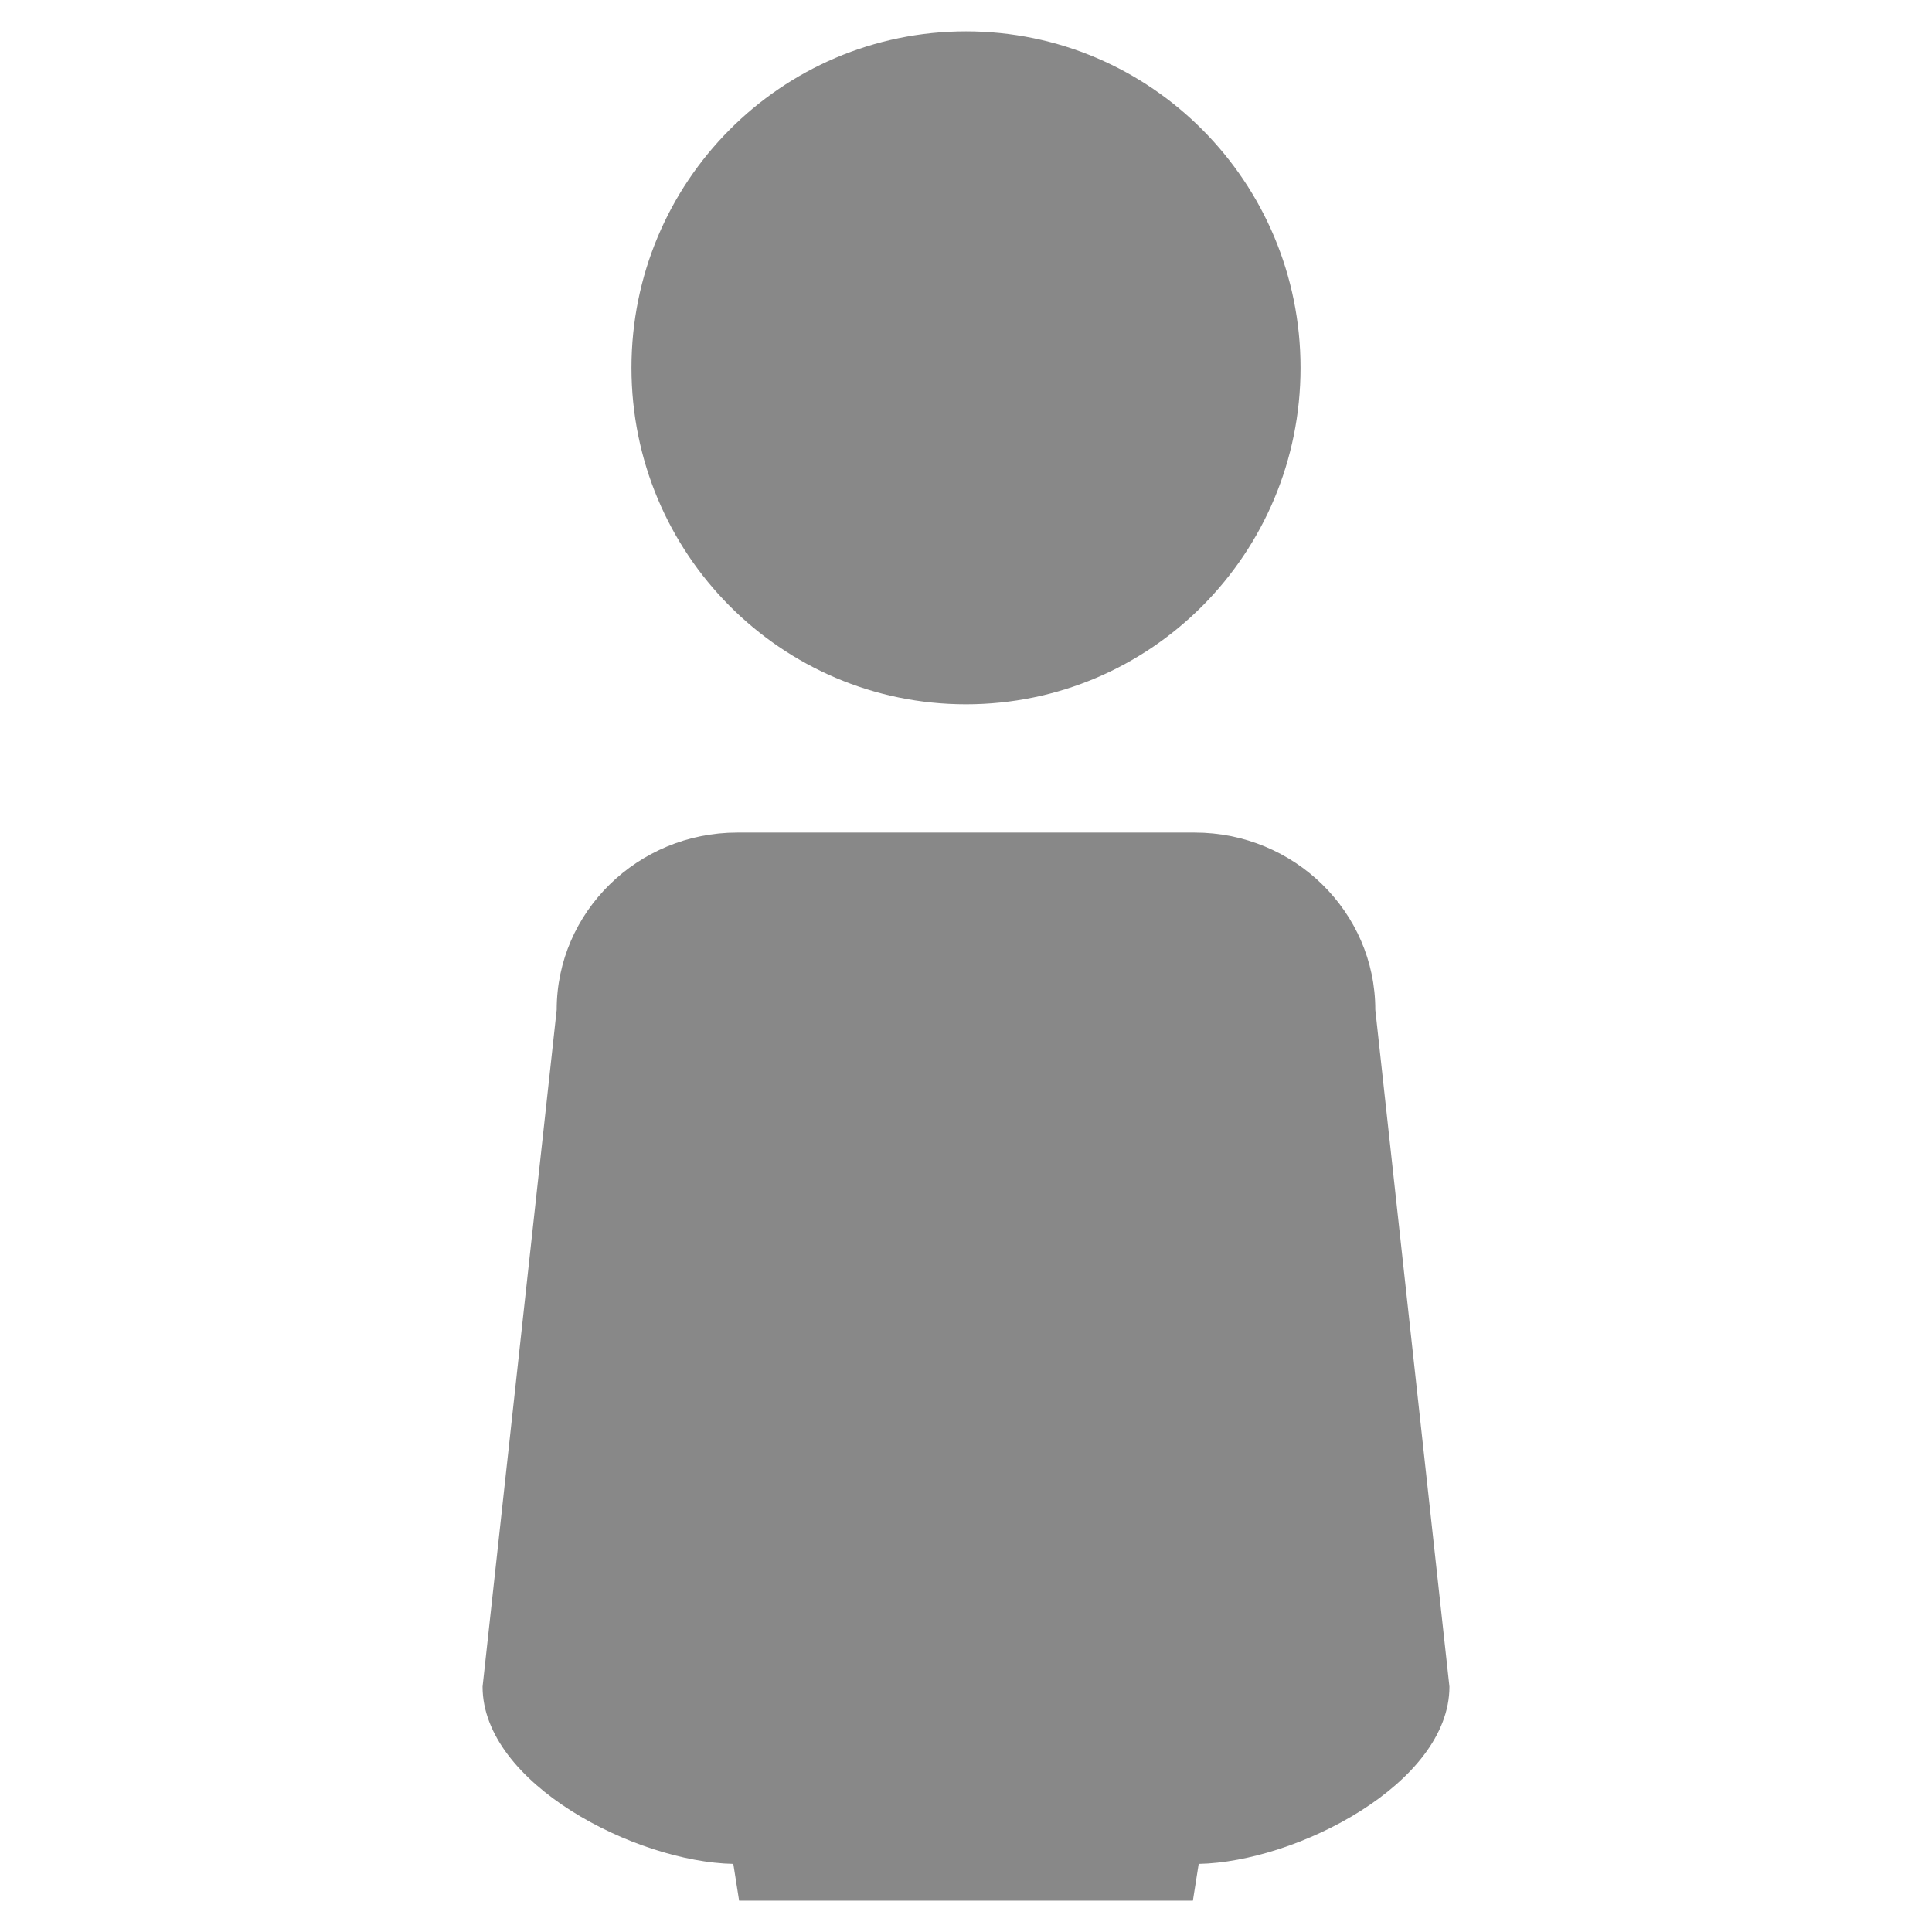 <?xml version="1.0" encoding="utf-8"?>
<!-- Generator: Adobe Illustrator 16.0.0, SVG Export Plug-In . SVG Version: 6.00 Build 0)  -->
<!DOCTYPE svg PUBLIC "-//W3C//DTD SVG 1.1//EN" "http://www.w3.org/Graphics/SVG/1.1/DTD/svg11.dtd">
<svg version="1.1" id="Layer_1" xmlns="http://www.w3.org/2000/svg" xmlns:xlink="http://www.w3.org/1999/xlink" x="0px" y="0px"
	 width="600px" height="600px" viewBox="0 0 600 600" enable-background="new 0 0 600 600" xml:space="preserve">
<path fill-rule="evenodd" clip-rule="evenodd" fill="#888888" d="M370.465,590.266l1.799-11.407
	c30.428-0.606,77.873-25.022,77.873-55.05l-23.02-210.191c0-30.429-25.227-55.051-56.057-55.051H228.939
	c-30.829,0-56.057,24.622-56.057,55.051l-23.019,210.191c0,30.027,47.445,54.443,77.874,55.05l1.798,11.407H370.465z
	 M196.107,114.234c0,57.65,46.438,104.49,103.894,104.49c57.457,0,103.894-46.84,103.894-104.49c0-57.66-46.438-104.5-103.894-104.5
	C242.545,9.734,196.107,56.574,196.107,114.234z"/>
</svg>
